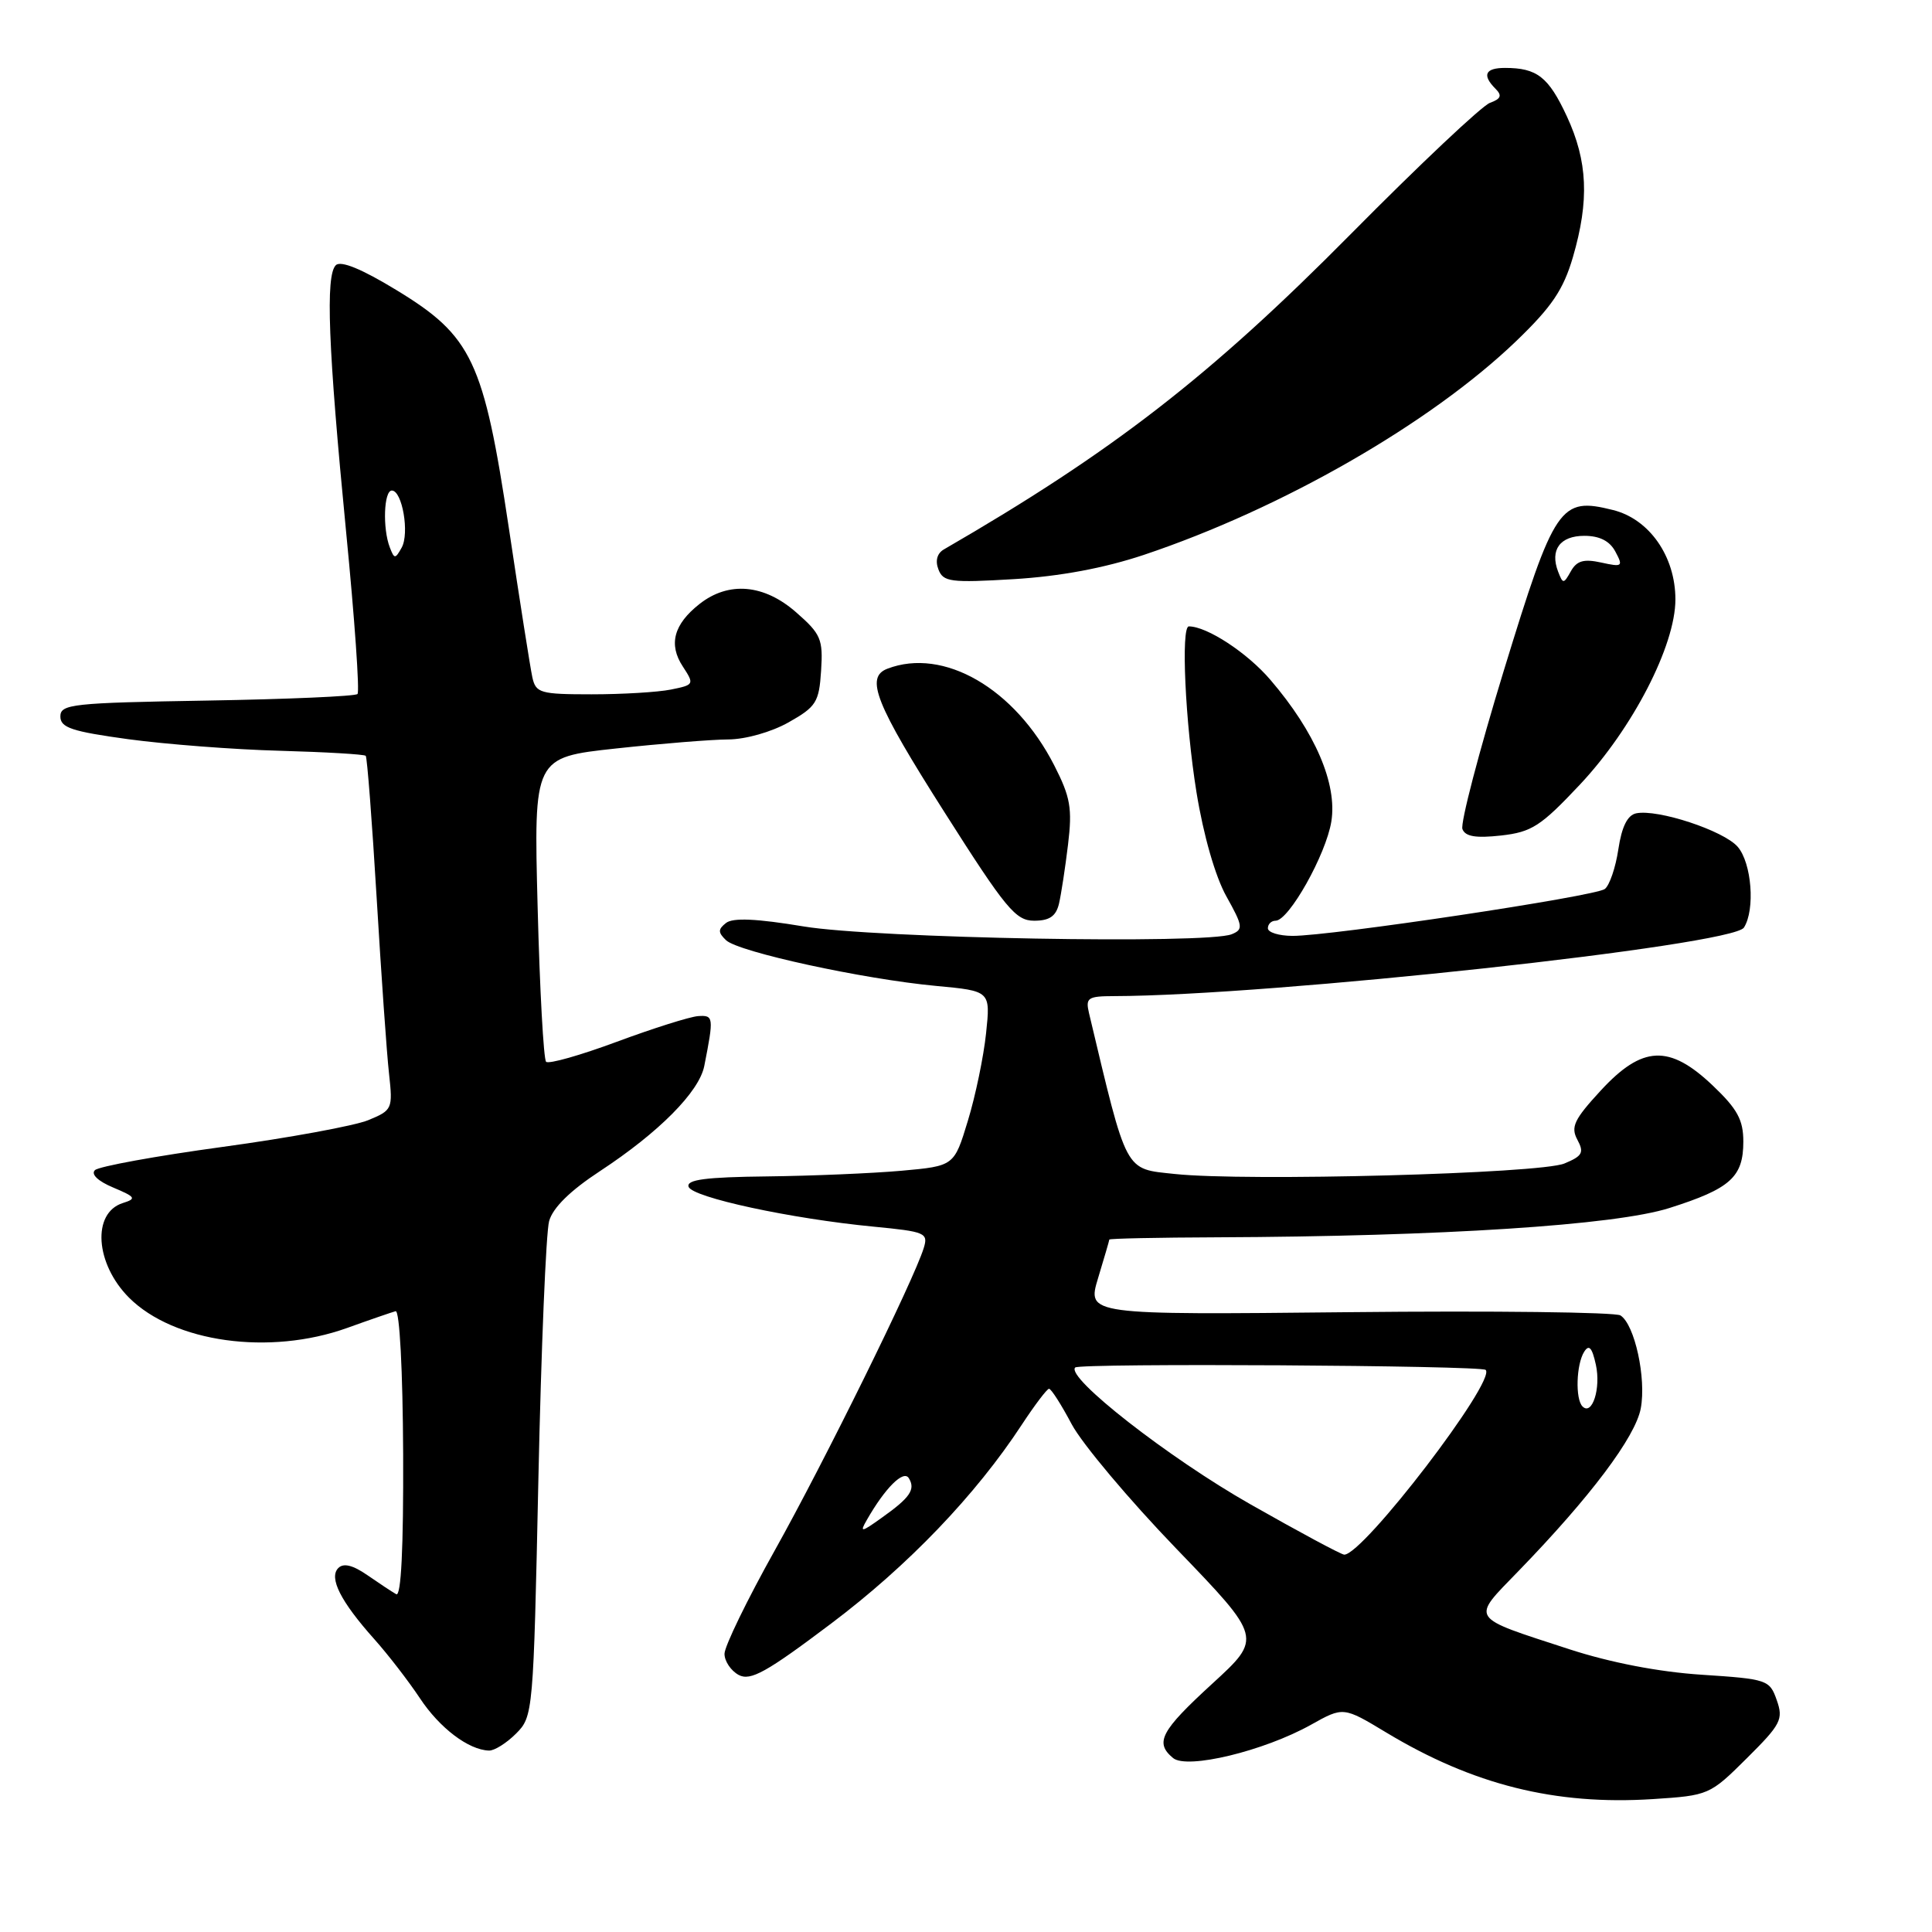 <?xml version="1.0" encoding="UTF-8" standalone="no"?>
<!DOCTYPE svg PUBLIC "-//W3C//DTD SVG 1.1//EN" "http://www.w3.org/Graphics/SVG/1.1/DTD/svg11.dtd" >
<svg xmlns="http://www.w3.org/2000/svg" xmlns:xlink="http://www.w3.org/1999/xlink" version="1.1" viewBox="0 0 256 256">
 <g >
 <path fill="currentColor"
d=" M 231.45 232.99 C 235.98 228.49 236.33 227.83 235.43 225.28 C 234.49 222.59 234.19 222.48 225.48 221.91 C 219.79 221.54 213.39 220.30 208.00 218.55 C 194.51 214.15 194.88 214.71 201.23 208.15 C 210.74 198.34 216.70 190.41 217.41 186.62 C 218.16 182.62 216.61 175.51 214.72 174.30 C 214.05 173.87 197.87 173.67 178.76 173.87 C 144.03 174.23 144.03 174.23 145.50 169.36 C 146.31 166.69 146.98 164.39 146.99 164.25 C 147.00 164.11 153.41 163.98 161.25 163.95 C 191.03 163.83 214.03 162.35 221.20 160.07 C 229.28 157.51 231.00 155.97 231.00 151.27 C 231.00 148.39 230.21 146.94 226.96 143.85 C 221.19 138.36 217.62 138.52 212.10 144.51 C 208.58 148.33 208.10 149.33 209.01 151.02 C 209.93 152.73 209.68 153.18 207.29 154.17 C 204.03 155.52 165.10 156.56 155.68 155.56 C 148.95 154.84 149.41 155.70 144.30 134.25 C 143.82 132.21 144.13 132.00 147.63 131.99 C 168.34 131.94 229.58 125.28 231.08 122.91 C 232.59 120.53 232.11 114.35 230.25 112.20 C 228.39 110.06 219.66 107.18 216.80 107.77 C 215.65 108.01 214.89 109.54 214.44 112.53 C 214.08 114.95 213.27 117.33 212.64 117.80 C 211.36 118.77 176.32 124.03 171.25 124.01 C 169.46 124.00 168.00 123.55 168.00 123.00 C 168.00 122.45 168.46 122.00 169.02 122.00 C 170.78 122.00 175.71 113.22 176.41 108.85 C 177.21 103.86 174.26 96.99 168.34 90.09 C 165.28 86.50 159.93 83.00 157.53 83.00 C 156.46 83.00 157.05 95.75 158.54 104.98 C 159.47 110.71 161.04 116.16 162.50 118.77 C 164.70 122.71 164.76 123.16 163.21 123.79 C 159.93 125.13 115.94 124.33 106.50 122.76 C 100.25 121.72 97.10 121.58 96.20 122.30 C 95.13 123.14 95.13 123.55 96.20 124.58 C 97.82 126.14 114.38 129.74 124.04 130.64 C 131.25 131.31 131.25 131.31 130.66 136.91 C 130.34 139.98 129.26 145.20 128.25 148.50 C 126.43 154.50 126.43 154.50 119.46 155.13 C 115.63 155.47 107.62 155.81 101.67 155.88 C 93.49 155.97 90.93 156.31 91.24 157.25 C 91.71 158.66 104.81 161.49 115.78 162.54 C 122.61 163.20 123.02 163.37 122.40 165.37 C 121.11 169.59 109.20 193.75 102.67 205.42 C 99.00 211.98 96.00 218.15 96.00 219.14 C 96.00 220.12 96.85 221.38 97.88 221.94 C 99.44 222.77 101.55 221.60 110.13 215.13 C 120.33 207.45 129.29 198.10 135.40 188.77 C 137.11 186.17 138.73 184.03 139.00 184.02 C 139.28 184.01 140.63 186.12 142.00 188.71 C 143.38 191.30 149.62 198.73 155.88 205.22 C 167.26 217.03 167.26 217.03 160.63 223.10 C 153.79 229.37 152.98 230.91 155.44 232.95 C 157.29 234.48 167.48 232.02 173.71 228.54 C 178.00 226.14 178.00 226.14 183.69 229.57 C 195.19 236.50 206.08 239.22 219.00 238.39 C 226.41 237.91 226.56 237.85 231.45 232.99 Z  M 68.38 229.71 C 70.64 227.45 70.68 226.98 71.34 195.96 C 71.71 178.66 72.35 163.29 72.76 161.81 C 73.25 160.03 75.55 157.77 79.50 155.18 C 87.31 150.05 92.64 144.68 93.32 141.25 C 94.60 134.76 94.56 134.50 92.50 134.64 C 91.40 134.72 86.56 136.25 81.73 138.04 C 76.91 139.83 72.69 141.03 72.36 140.69 C 72.03 140.36 71.52 131.15 71.24 120.22 C 70.72 100.36 70.72 100.36 81.61 99.18 C 87.60 98.53 94.30 97.99 96.50 97.98 C 98.78 97.97 102.22 97.00 104.50 95.71 C 108.15 93.65 108.53 93.05 108.80 88.87 C 109.07 84.70 108.78 84.01 105.51 81.15 C 101.25 77.40 96.55 76.99 92.69 80.03 C 89.27 82.72 88.55 85.39 90.48 88.32 C 92.02 90.68 91.98 90.75 88.90 91.37 C 87.17 91.72 82.44 92.00 78.39 92.00 C 71.58 92.00 71.00 91.83 70.54 89.75 C 70.27 88.51 68.87 79.62 67.43 70.00 C 64.09 47.77 62.56 44.53 52.50 38.42 C 47.92 35.63 45.15 34.50 44.50 35.14 C 43.11 36.49 43.48 46.04 45.86 70.46 C 46.99 81.99 47.67 91.67 47.37 91.96 C 47.08 92.26 38.10 92.65 27.42 92.83 C 9.58 93.13 8.00 93.30 8.00 94.93 C 8.00 96.42 9.50 96.92 17.01 97.95 C 21.97 98.62 30.99 99.32 37.07 99.48 C 43.15 99.65 48.28 99.95 48.46 100.15 C 48.65 100.34 49.30 108.83 49.91 119.00 C 50.52 129.18 51.25 139.65 51.55 142.28 C 52.06 146.94 51.99 147.11 48.79 148.43 C 46.98 149.17 38.30 150.77 29.50 151.97 C 20.70 153.17 13.08 154.56 12.58 155.05 C 12.02 155.59 12.98 156.51 14.99 157.35 C 17.98 158.61 18.12 158.83 16.27 159.41 C 12.16 160.72 12.61 167.45 17.10 171.95 C 23.05 177.89 35.71 179.65 46.00 175.96 C 49.02 174.87 51.91 173.88 52.42 173.74 C 52.95 173.60 53.37 181.57 53.42 192.65 C 53.47 205.16 53.15 211.61 52.50 211.24 C 51.95 210.93 50.23 209.79 48.67 208.71 C 46.76 207.39 45.52 207.08 44.83 207.77 C 43.54 209.06 45.14 212.21 49.60 217.20 C 51.42 219.24 54.13 222.75 55.63 225.01 C 58.24 228.96 62.08 231.88 64.80 231.96 C 65.51 231.98 67.12 230.97 68.38 229.71 Z  M 140.32 119.75 C 140.61 118.51 141.15 114.98 141.52 111.91 C 142.10 107.10 141.84 105.62 139.69 101.41 C 134.48 91.22 125.03 85.75 117.58 88.61 C 114.61 89.75 116.00 93.23 125.14 107.61 C 133.28 120.43 134.58 122.00 137.03 122.00 C 139.06 122.00 139.92 121.41 140.32 119.75 Z  M 209.35 103.96 C 216.33 96.53 222.00 85.54 222.00 79.43 C 222.00 73.72 218.55 68.78 213.73 67.58 C 206.71 65.83 206.01 66.86 199.27 88.83 C 195.96 99.64 193.49 109.10 193.78 109.86 C 194.16 110.85 195.56 111.08 198.90 110.71 C 202.97 110.25 204.16 109.48 209.35 103.96 Z  M 151.55 73.53 C 169.86 67.40 189.55 56.10 200.90 45.20 C 205.63 40.65 207.15 38.40 208.42 34.07 C 210.61 26.55 210.38 21.37 207.61 15.40 C 205.18 10.18 203.66 9.00 199.42 9.00 C 196.78 9.00 196.35 9.95 198.17 11.77 C 199.06 12.66 198.88 13.10 197.42 13.63 C 196.36 14.02 188.07 21.83 179.00 31.00 C 160.34 49.86 147.38 59.90 125.07 72.80 C 124.17 73.32 123.90 74.31 124.35 75.46 C 124.98 77.11 125.96 77.24 134.32 76.74 C 140.45 76.37 146.30 75.28 151.55 73.53 Z  M 165.71 199.34 C 154.87 193.19 141.18 182.49 142.47 181.20 C 143.06 180.60 196.25 180.92 196.86 181.52 C 198.29 182.96 180.65 206.00 178.12 206.00 C 177.74 206.00 172.15 203.00 165.71 199.34 Z  M 114.86 201.40 C 117.28 197.16 119.72 194.73 120.42 195.86 C 121.34 197.35 120.60 198.44 116.85 201.10 C 114.10 203.07 113.88 203.10 114.86 201.40 Z  M 209.69 186.36 C 208.72 185.39 208.86 180.78 209.91 179.12 C 210.55 178.10 210.96 178.55 211.46 180.83 C 212.15 183.96 210.97 187.64 209.69 186.36 Z  M 51.65 72.53 C 50.68 70.01 50.86 65.00 51.92 65.00 C 53.30 65.00 54.28 70.68 53.22 72.57 C 52.37 74.09 52.25 74.09 51.65 72.53 Z  M 206.46 75.75 C 205.35 72.86 206.71 71.00 209.93 71.00 C 211.95 71.00 213.30 71.68 214.05 73.10 C 215.10 75.06 214.98 75.16 212.17 74.54 C 209.86 74.03 208.93 74.30 208.15 75.69 C 207.19 77.40 207.10 77.40 206.46 75.75 Z "/>
</g>
</svg>